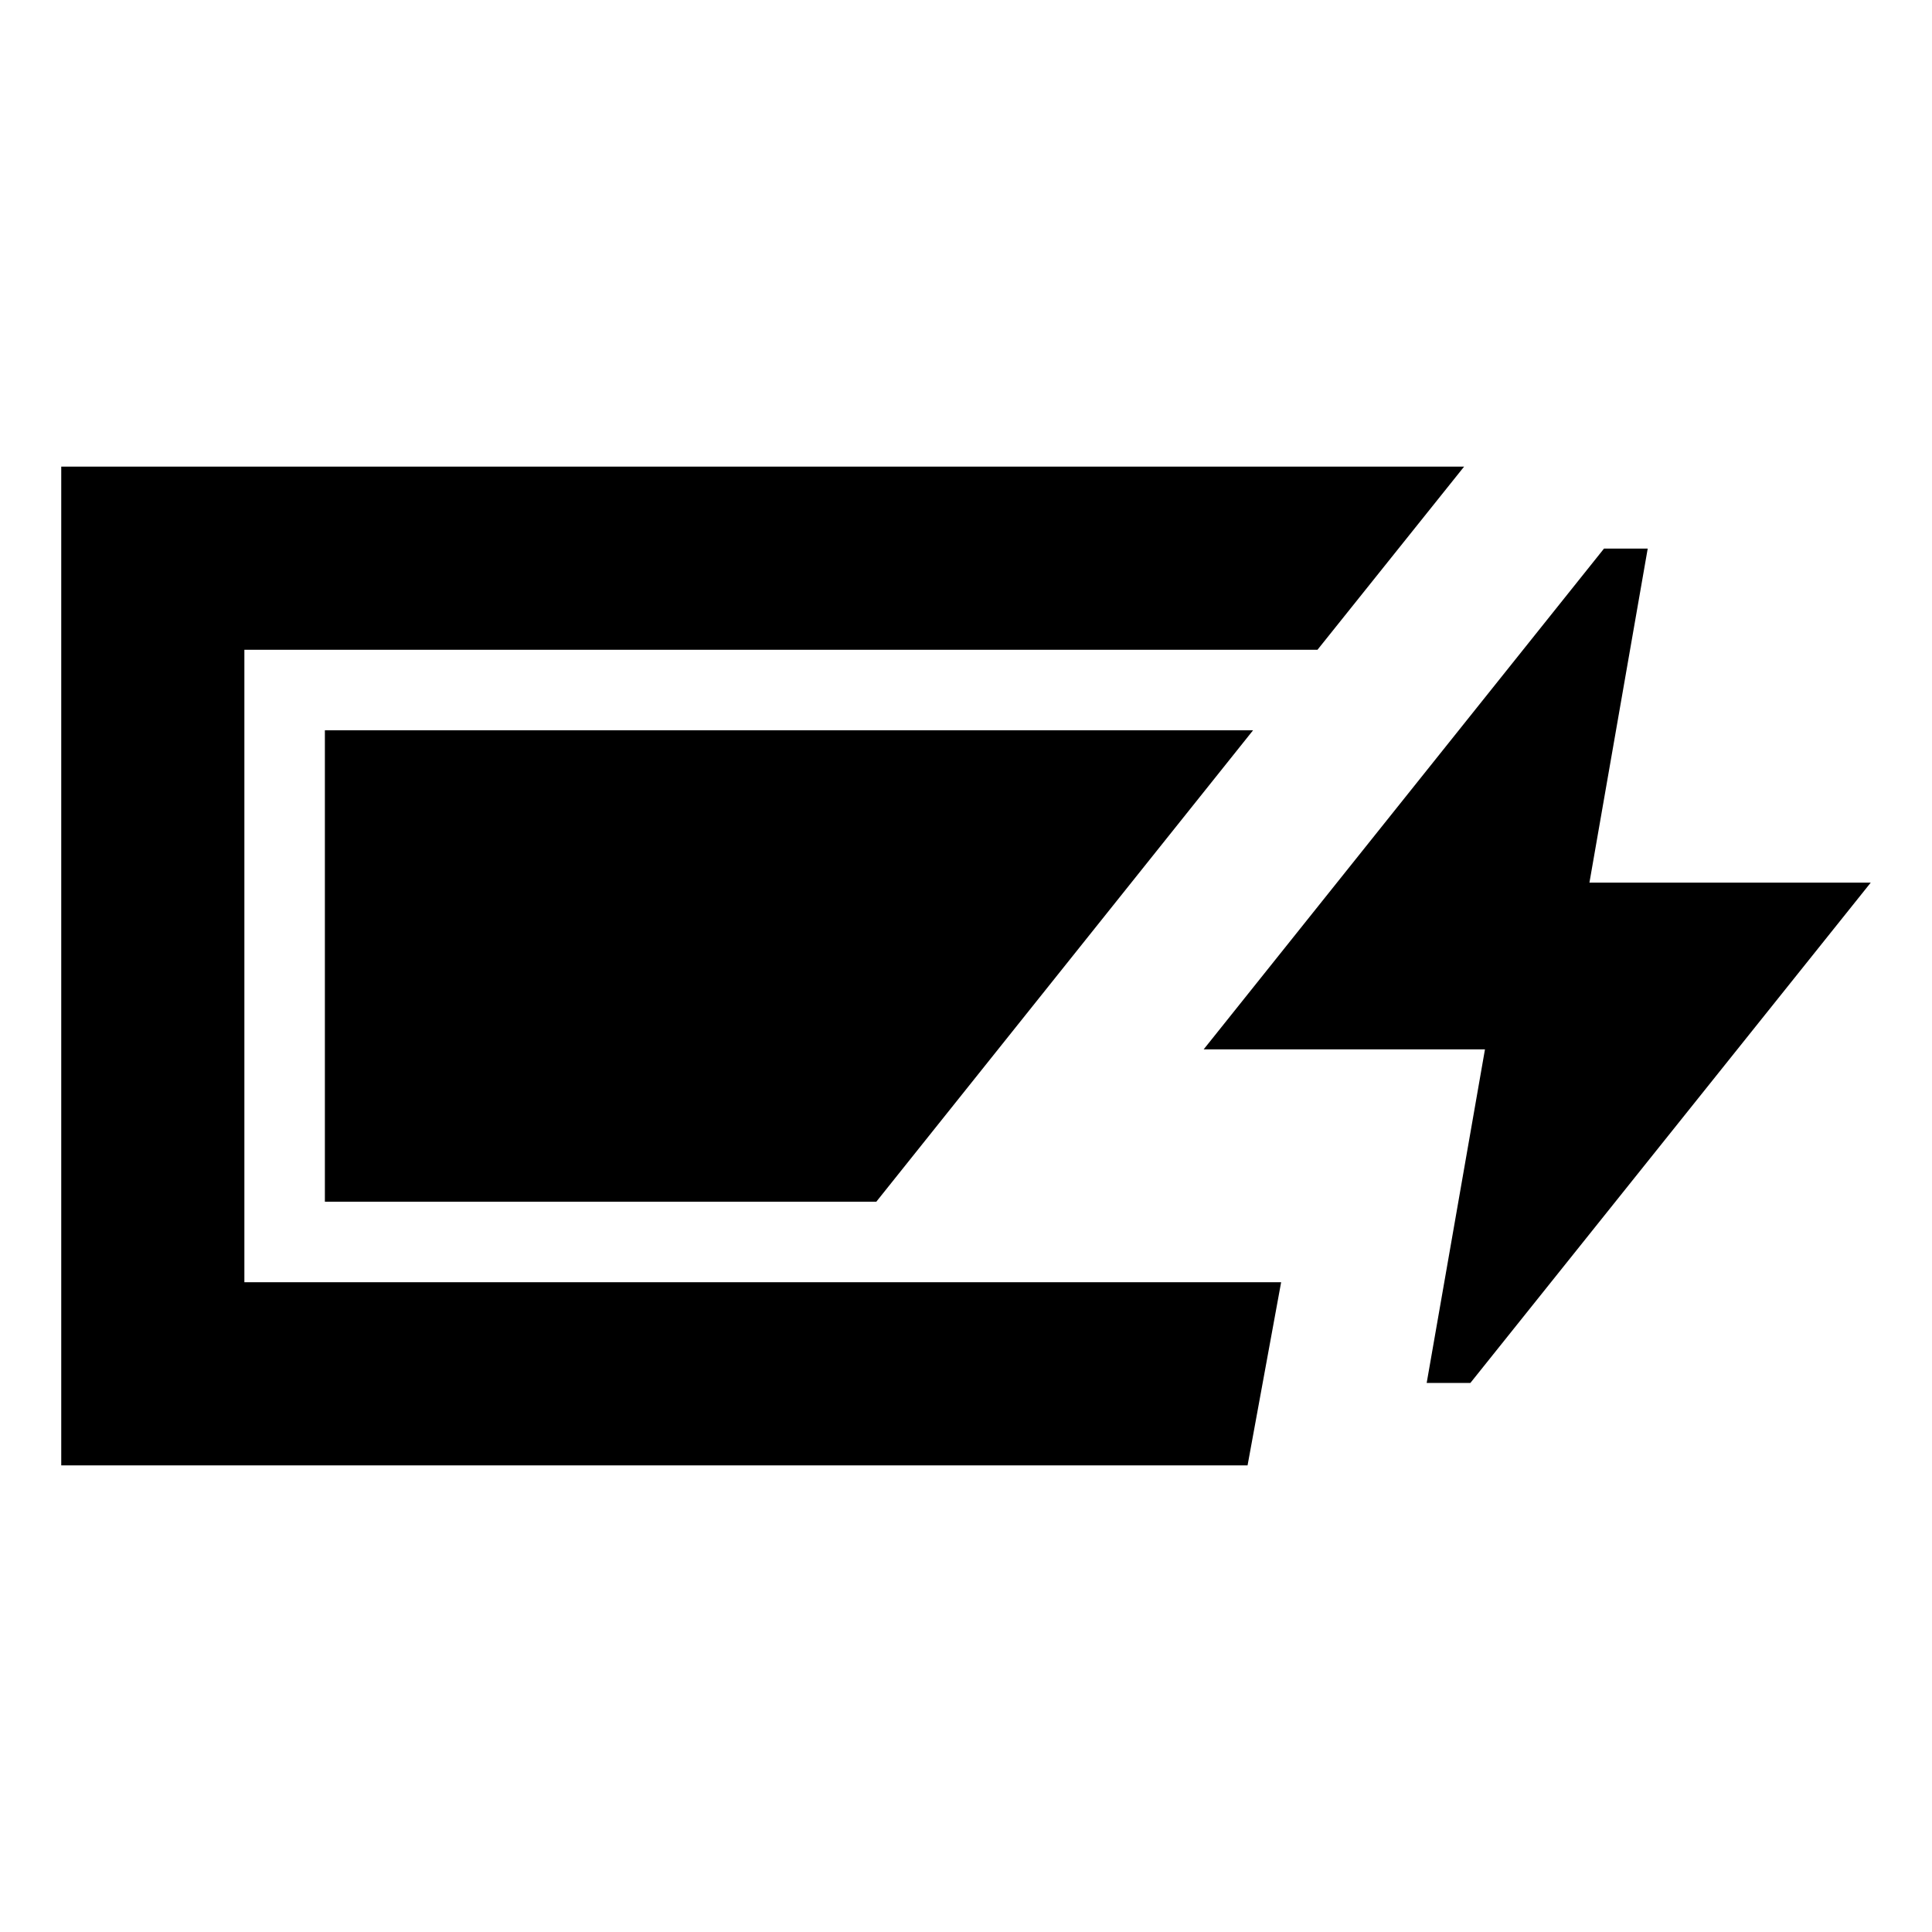 <svg xmlns="http://www.w3.org/2000/svg" height="24" viewBox="0 -960 960 960" width="24"><path d="M30.43-231.87v-496.26H727.5l-72.85 91H121.43v314.26h515.16l-16.68 91H30.43Zm678.48-40.96 28.96-165.74H598.09l198.93-248.84h21.72l-28.96 165.98h139.79l-198.94 248.6h-21.72Zm-547.48-90.04v-234.26h461.22L435.43-362.87h-274Z"/></svg>